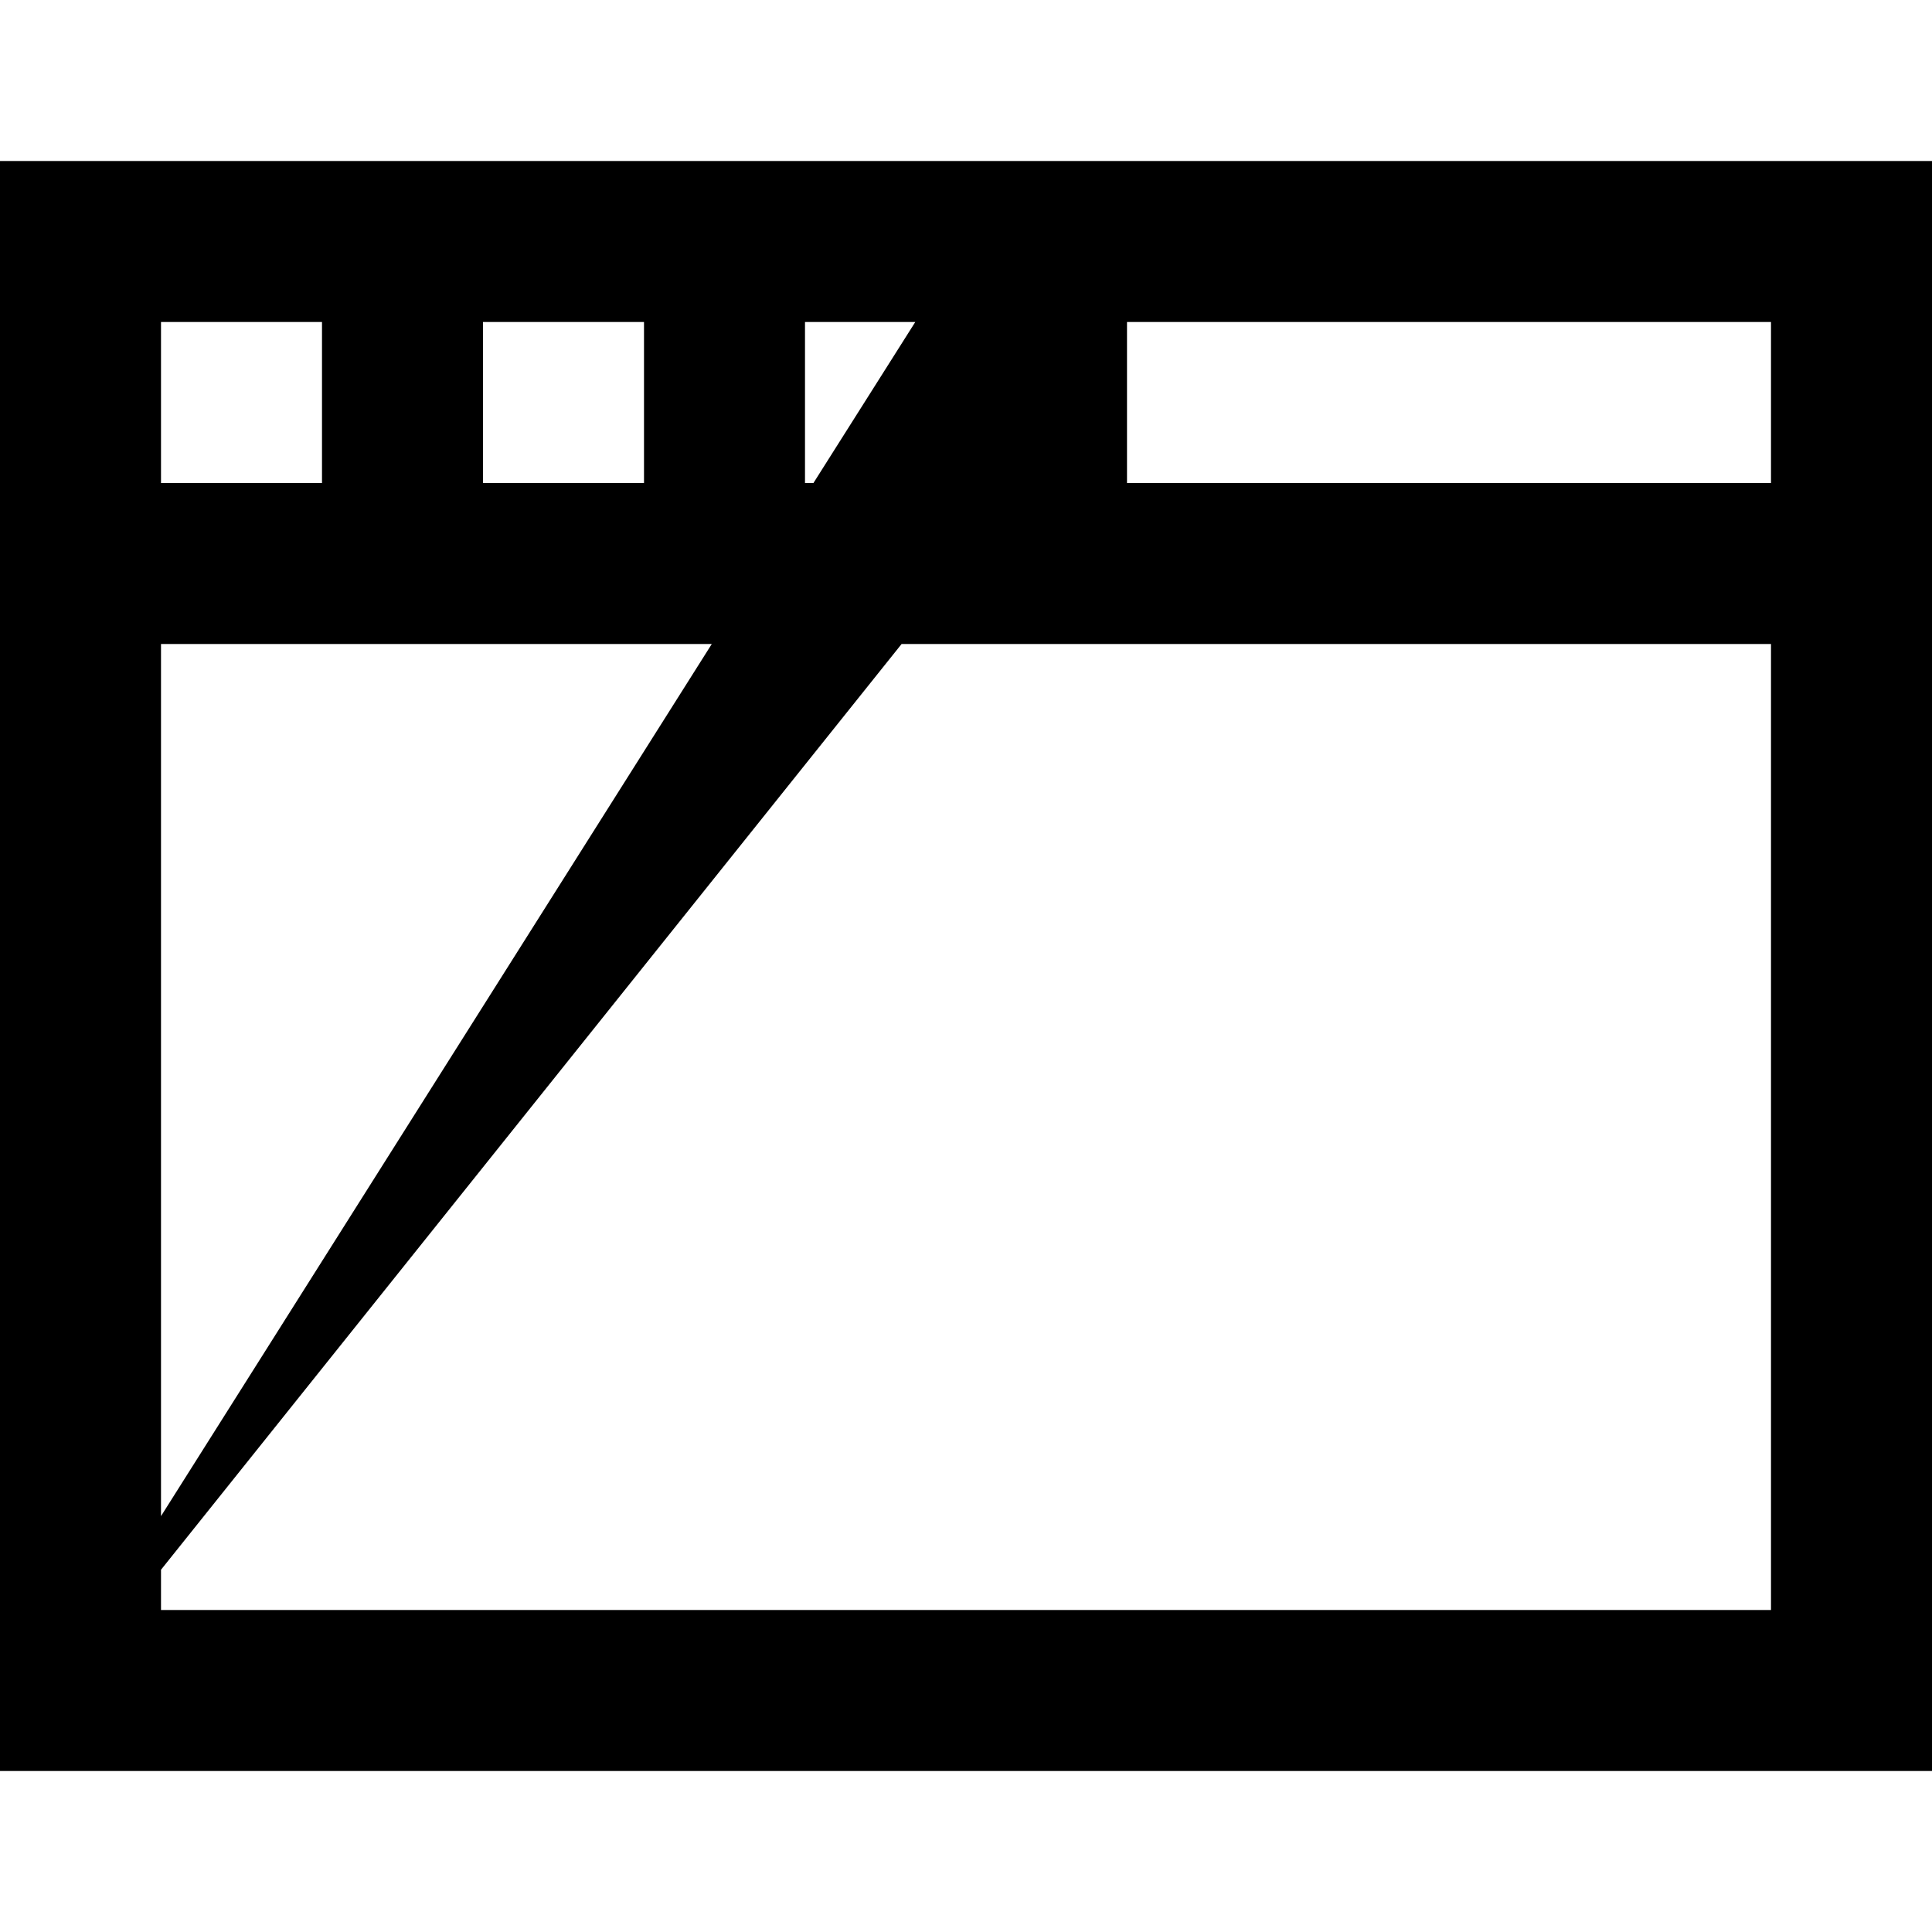 <svg xmlns="http://www.w3.org/2000/svg" width="24" height="24" viewBox="0 0 24 24"><path d="M0 2v20h24V2zm2 2h2v2H2zm4 0h2v2H6zm4 0h1.37l-1.265 2H10zm4 0h8v2h-8zM2 8h6.842L2 18.834zm9.2 0H22v12H2v-.5z"/></svg>
